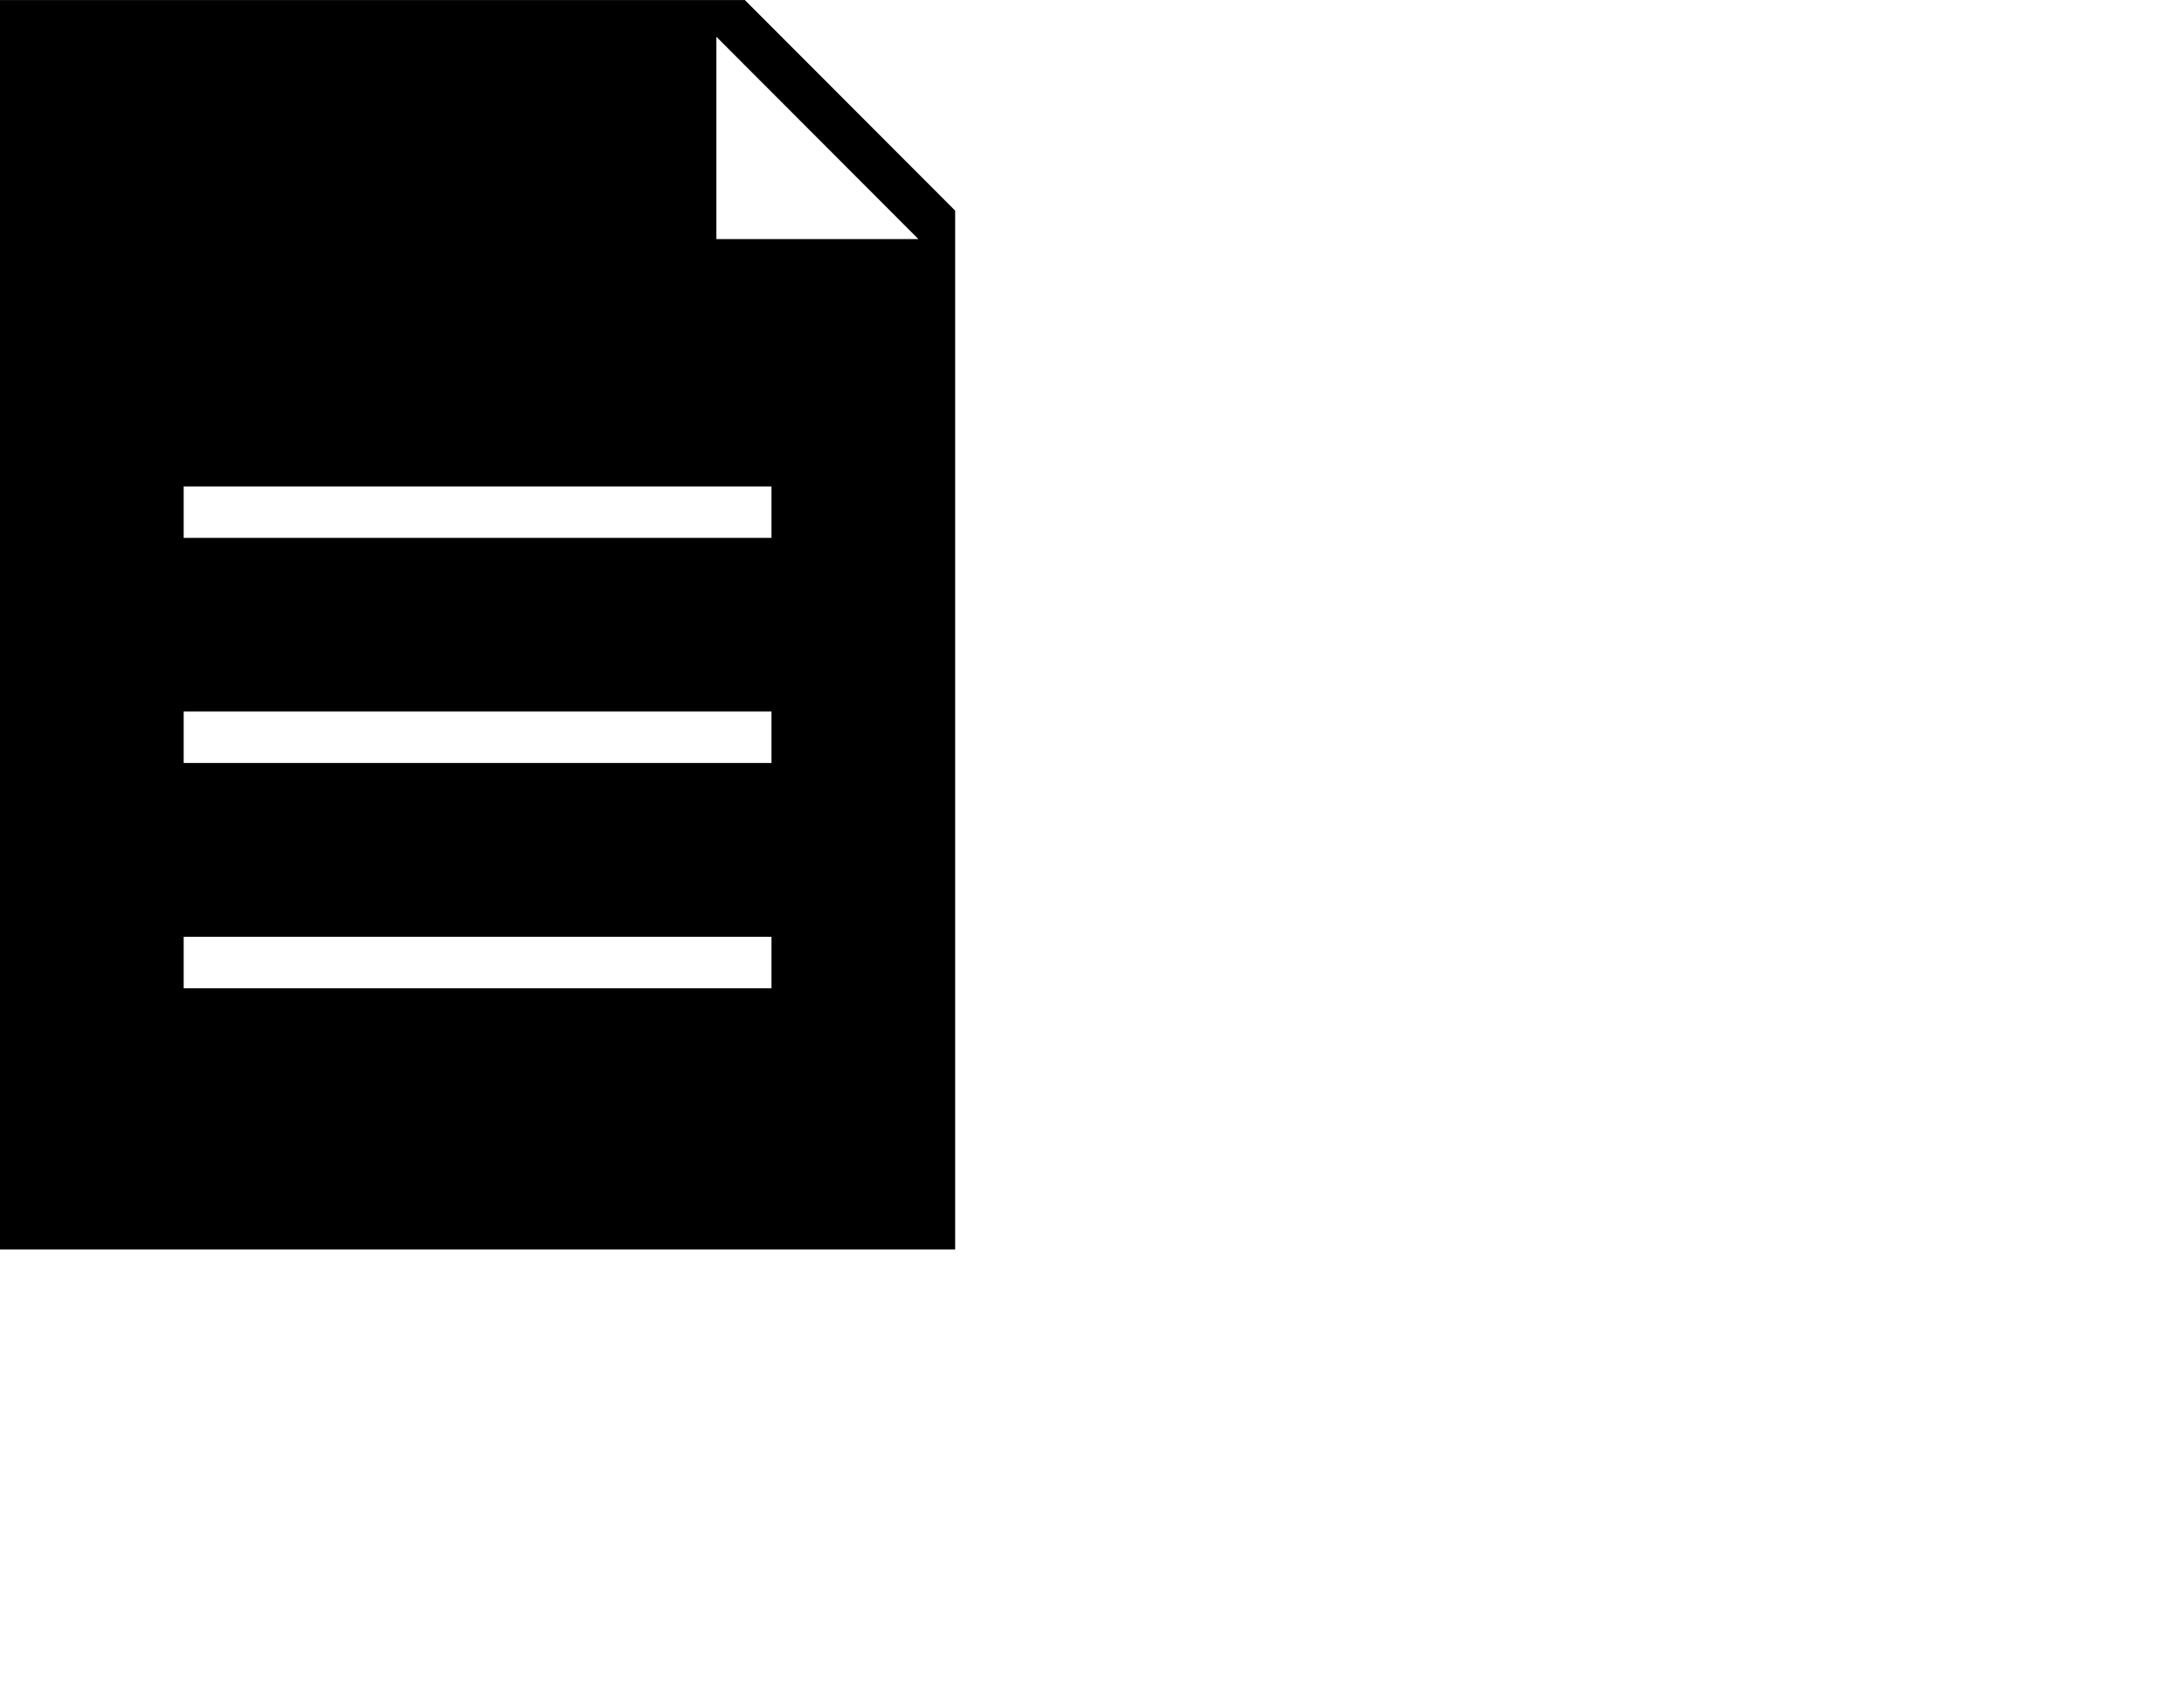 <?xml version="1.0"?>
<svg
    xmlns:rdf="http://www.w3.org/1999/02/22-rdf-syntax-ns#"
    xmlns="http://www.w3.org/2000/svg"
    xmlns:cc="http://creativecommons.org/ns#"
    xmlns:dc="http://purl.org/dc/elements/1.1/"
    xmlns:svg="http://www.w3.org/2000/svg"
    xmlns:inkscape="http://www.inkscape.org/namespaces/inkscape"
    xmlns:sodipodi="http://sodipodi.sourceforge.net/DTD/sodipodi-0.dtd"
    xmlns:ns1="http://sozi.baierouge.fr"
    xmlns:xlink="http://www.w3.org/1999/xlink"
    id="svg3214"
    viewBox="0 0 297.25 230.88"
    version="1.1"
  >
  <g
      id="layer1"
      transform="translate(-246.43 -187.36)"
    >
    <path
        id="rect7452"
        d="m246.43 187.36v170h130v-141.34l-28.625-28.656h-101.38zm97.5 5 27.5 27.531h-27.5v-27.531zm-72.5 61.188h80v7h-80v-7zm0 30.625h80v7h-80v-7zm0 30.656h80v7h-80v-7z"
    />
  </g
  >
</svg
>
